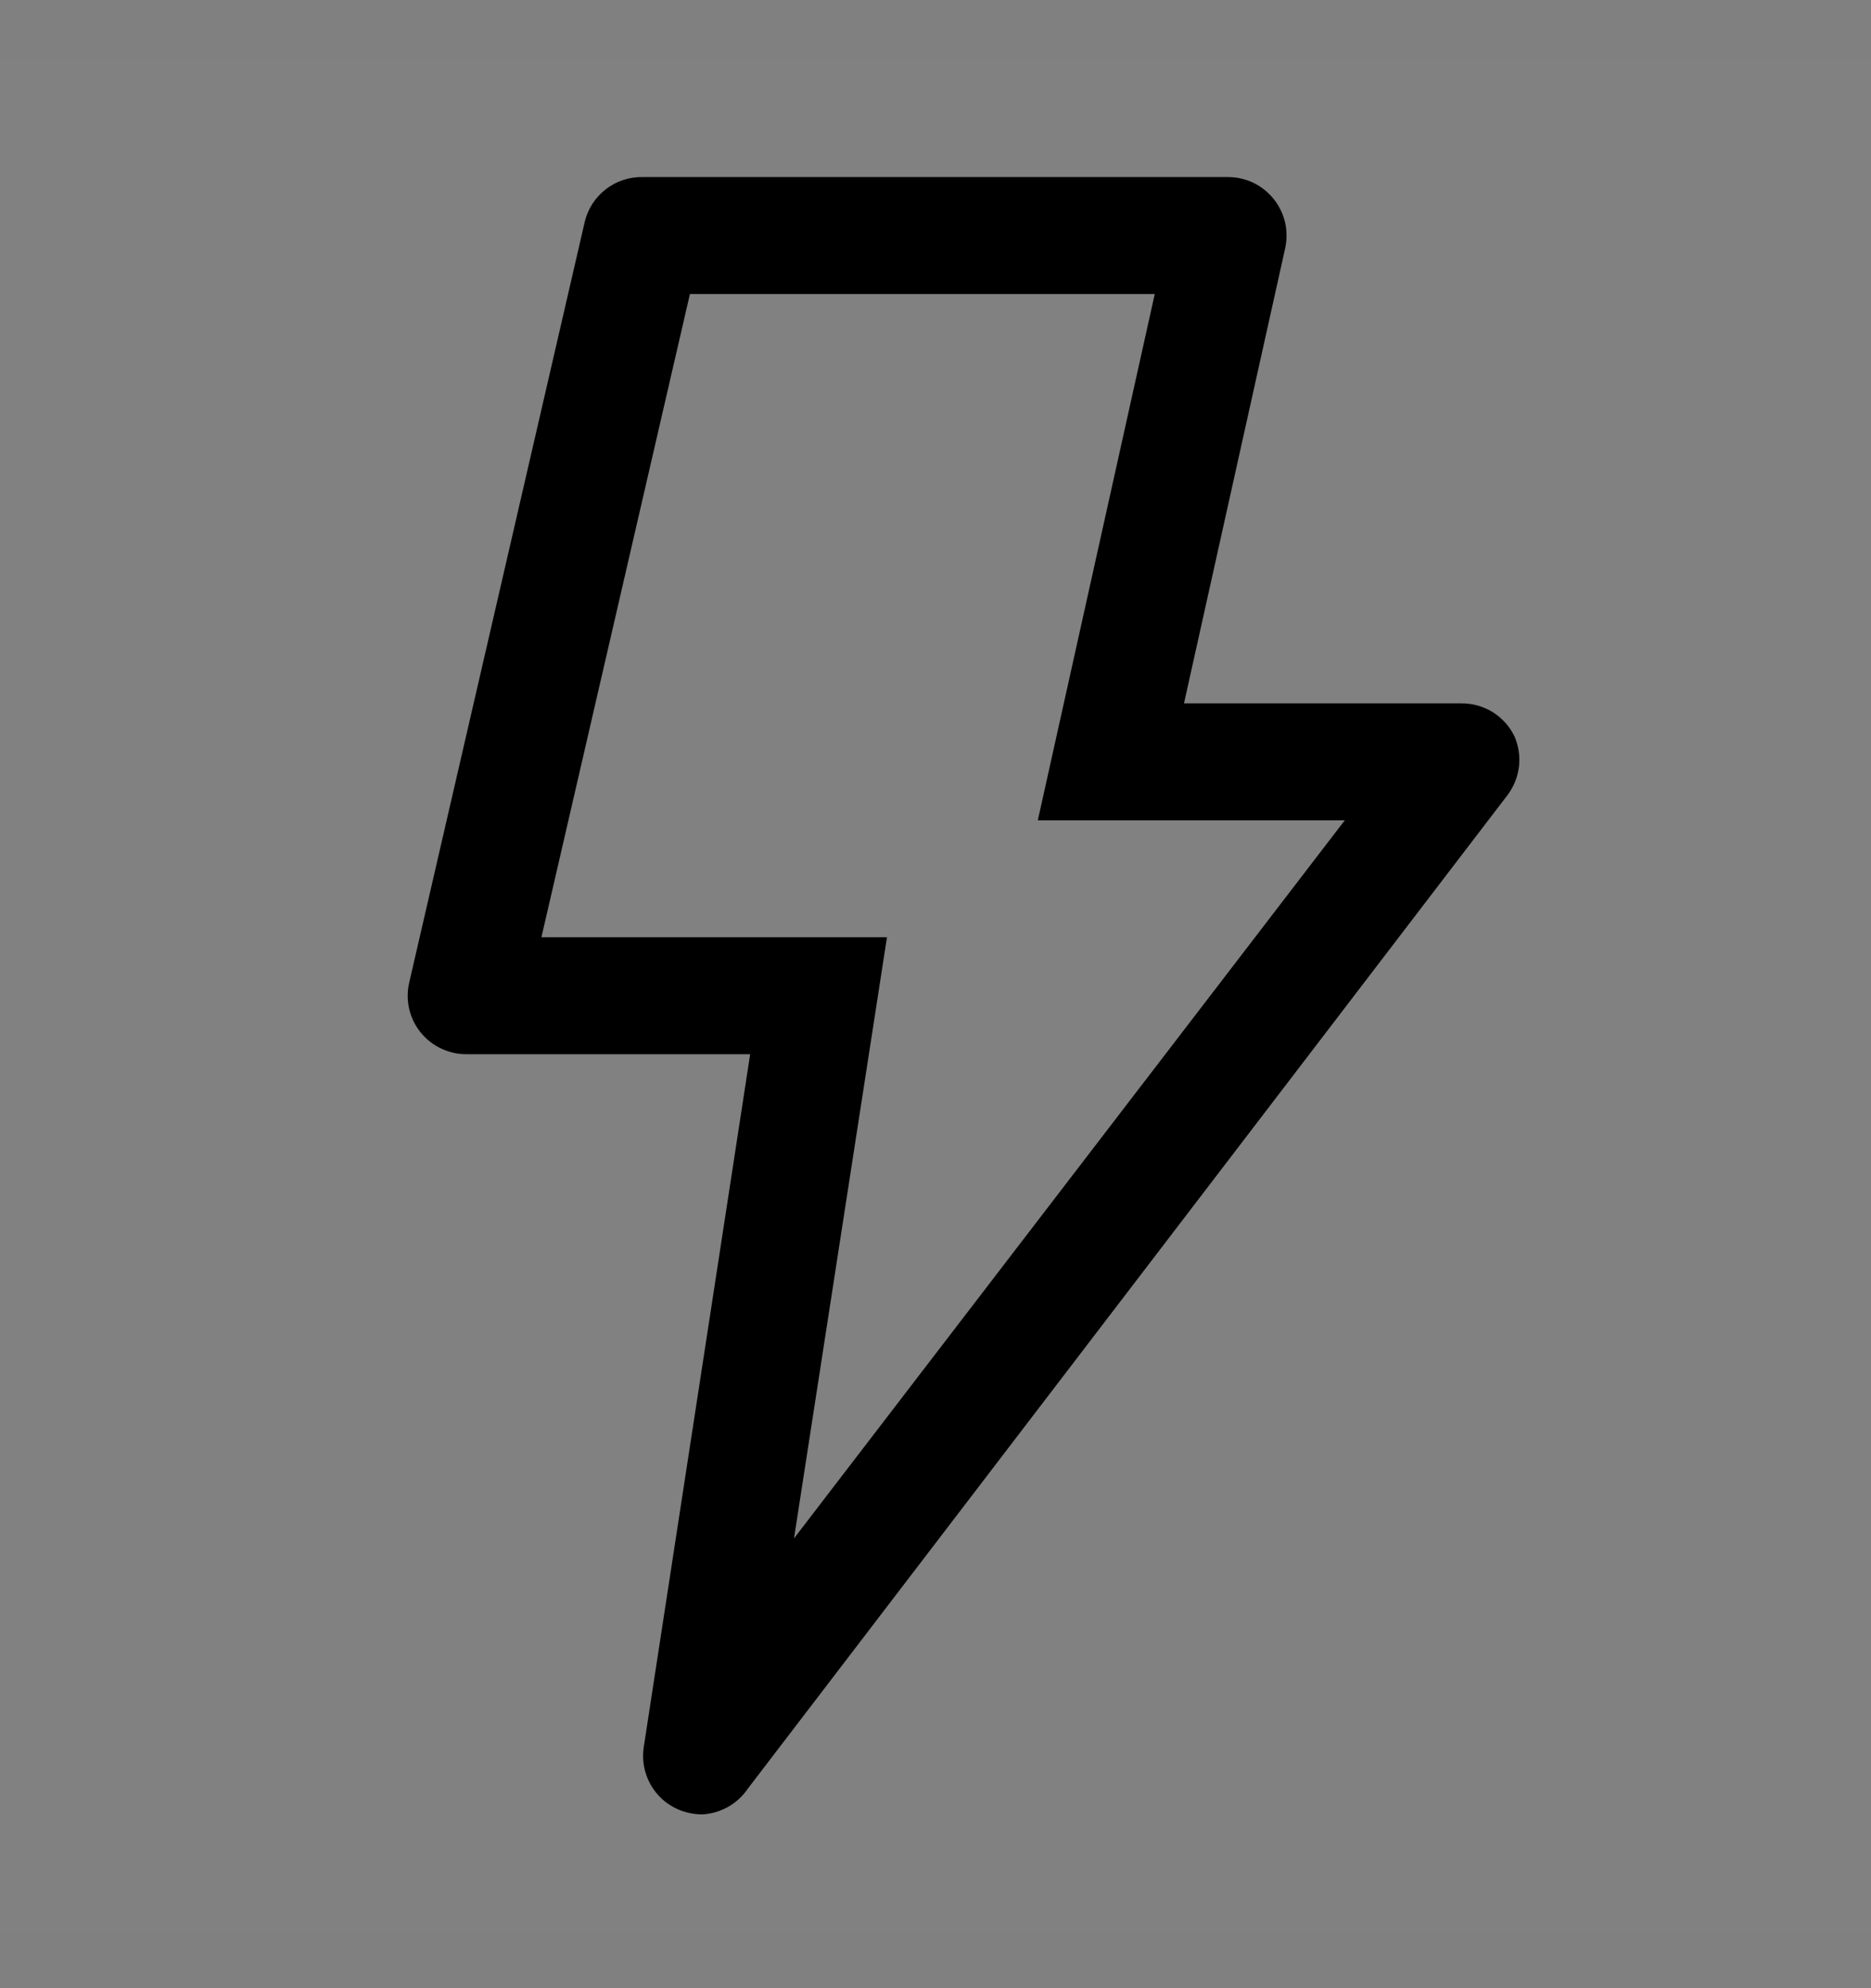 <svg viewBox="0 0 16 17" fill="none" xmlns="http://www.w3.org/2000/svg">
<rect x="0" y="0" width="16" height="17" fill="#808080" stroke="none"/>
<rect width="16" height="16" transform="translate(0 0.514)" fill="white" fill-opacity="0.01" style="mix-blend-mode:multiply"/>
<path d="M5.805 15.474C5.702 15.431 5.617 15.355 5.563 15.258C5.509 15.161 5.488 15.049 5.505 14.939L6.415 9.014H4C3.923 9.016 3.847 9 3.778 8.968C3.708 8.936 3.647 8.889 3.598 8.829C3.55 8.77 3.516 8.7 3.499 8.626C3.482 8.551 3.482 8.473 3.5 8.399L5 1.899C5.026 1.787 5.09 1.688 5.181 1.618C5.272 1.547 5.385 1.511 5.5 1.514H10.5C10.575 1.514 10.648 1.53 10.716 1.562C10.783 1.594 10.843 1.641 10.89 1.699C10.938 1.758 10.971 1.826 10.989 1.9C11.006 1.973 11.006 2.05 10.99 2.124L10.125 6.014H12.5C12.594 6.014 12.685 6.04 12.765 6.089C12.845 6.139 12.909 6.21 12.95 6.294C12.986 6.375 12.999 6.463 12.99 6.551C12.98 6.639 12.947 6.723 12.895 6.794L6.395 15.294C6.351 15.359 6.292 15.413 6.224 15.451C6.155 15.489 6.078 15.511 6 15.514C5.933 15.513 5.867 15.499 5.805 15.474ZM8.875 7.014L9.875 2.514H5.9L4.63 8.014H7.585L6.79 13.154L11.5 7.014H8.875Z" fill="currentColor"/>
</svg>
